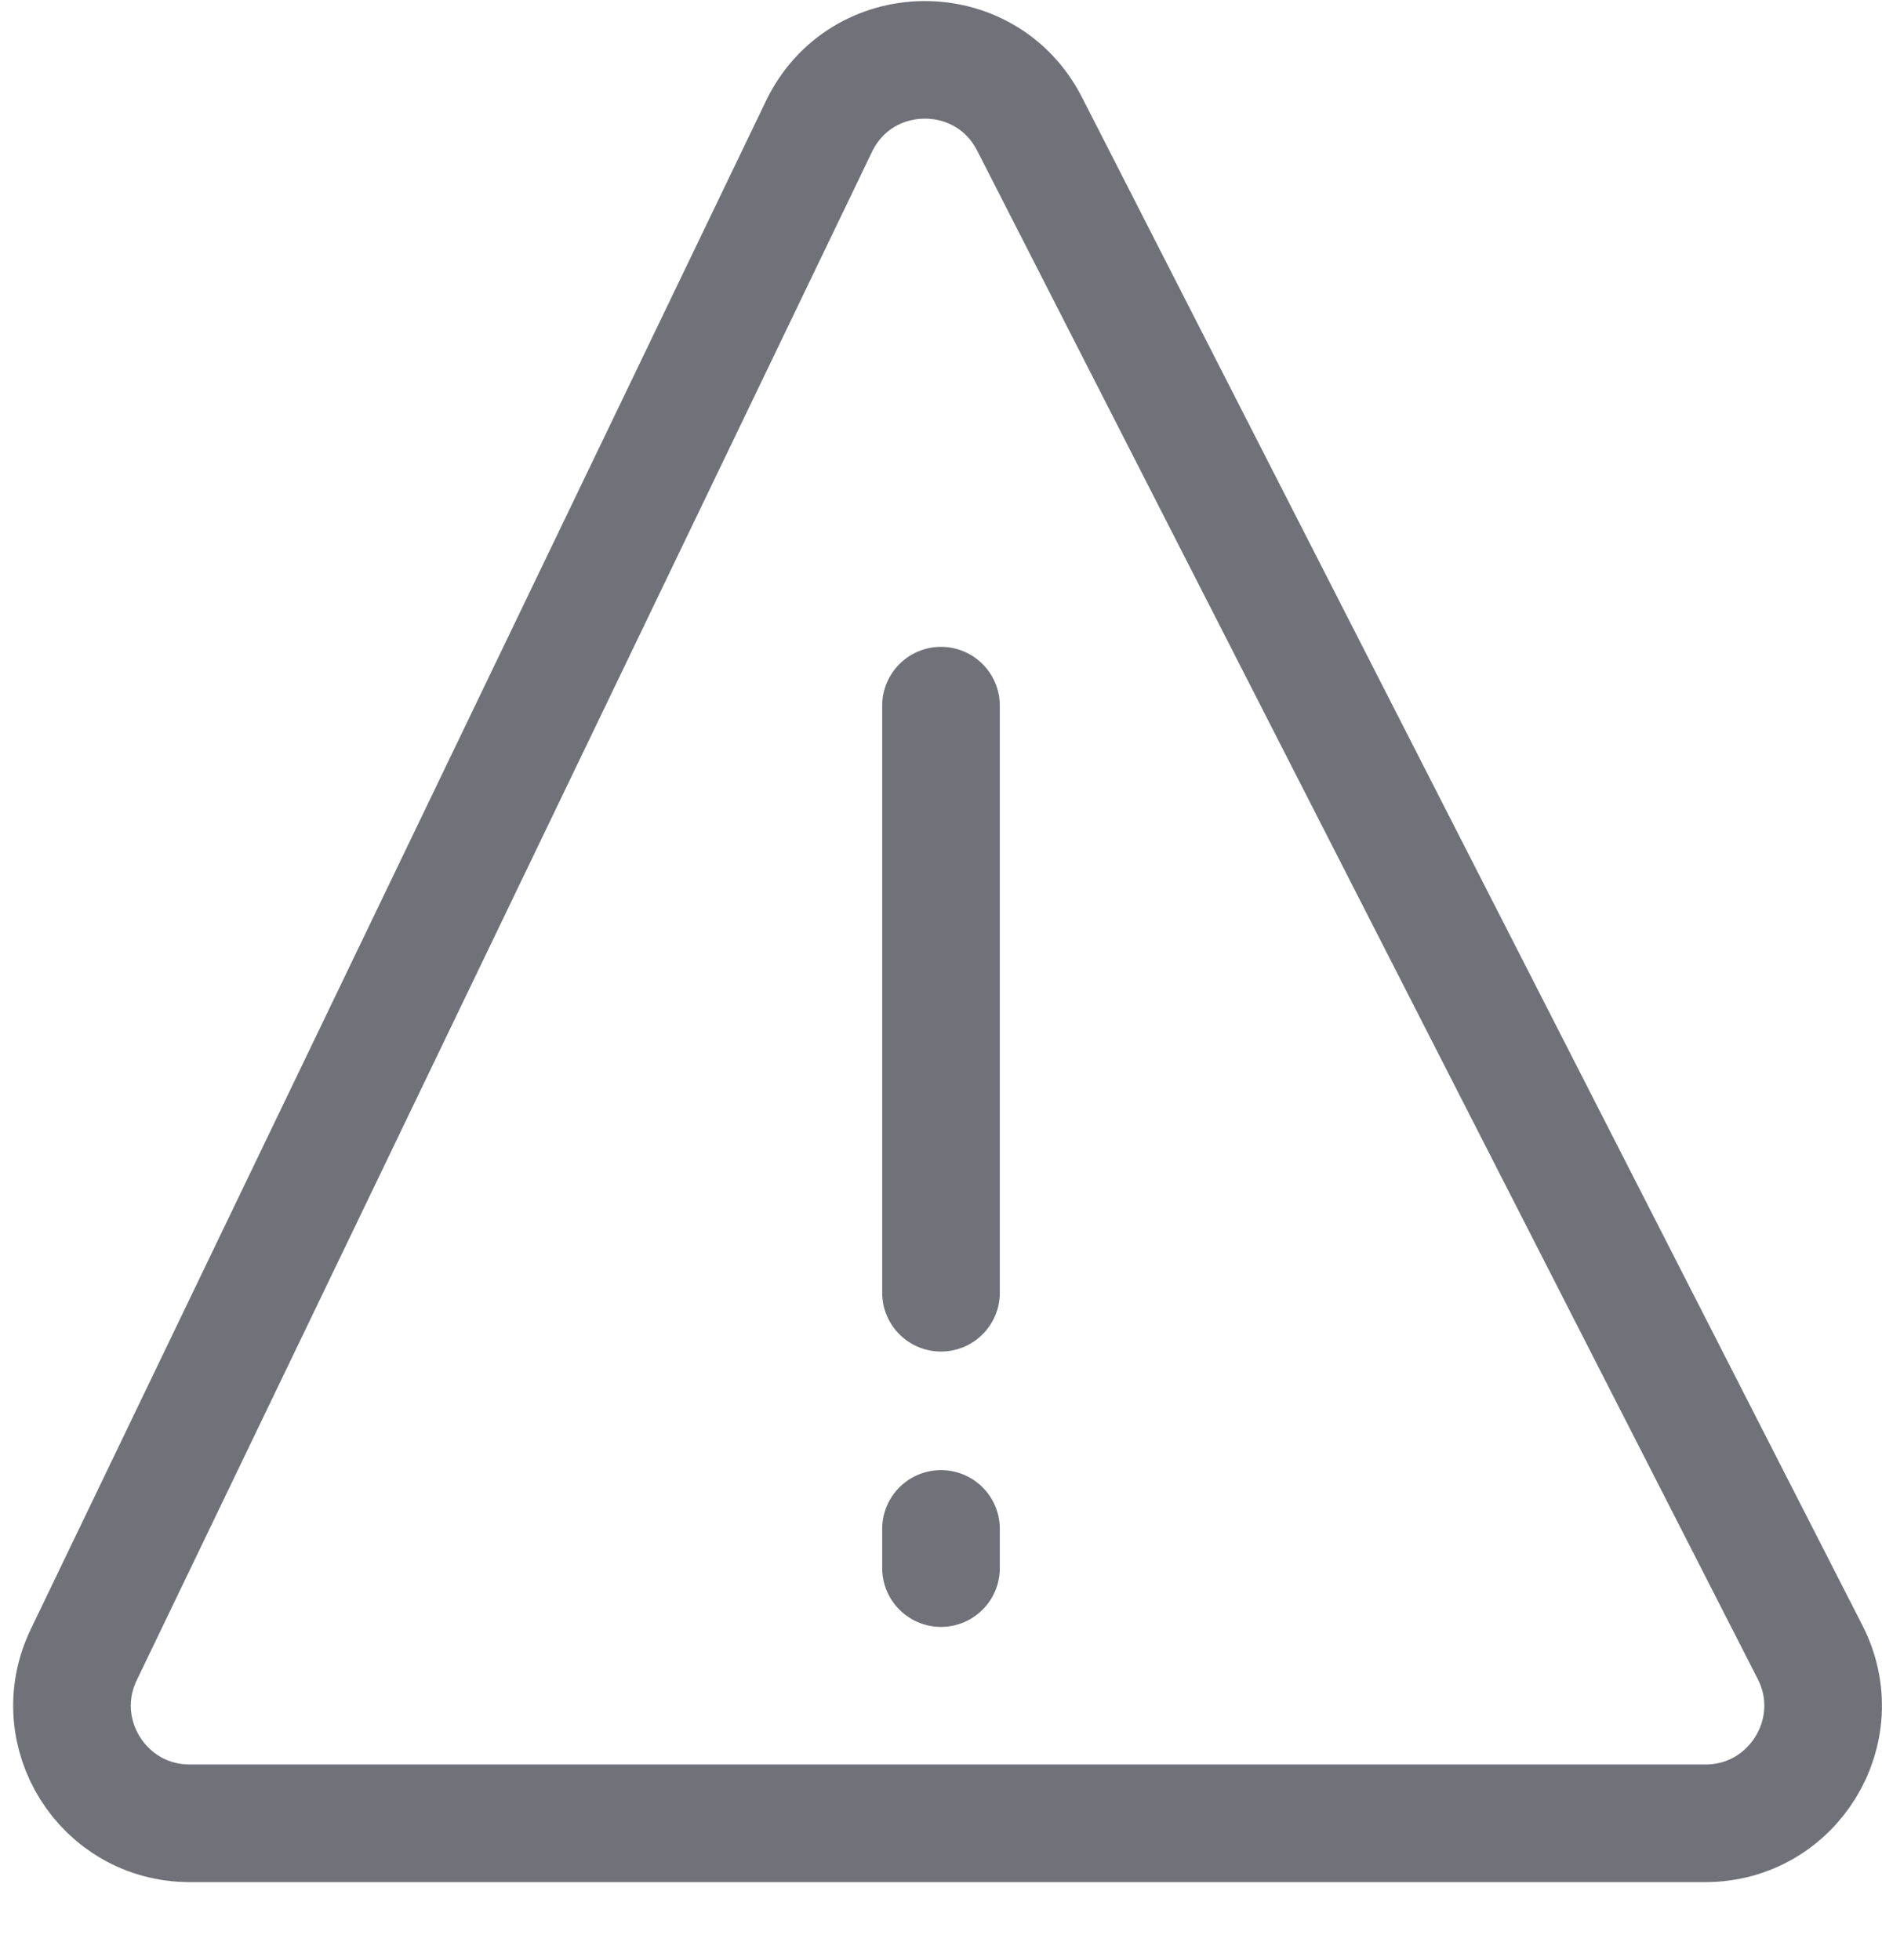 <svg width="24" height="25" viewBox="0 0 24 25" fill="none" xmlns="http://www.w3.org/2000/svg">
<path d="M1.068 21.105L10.443 1.614C10.98 0.495 12.566 0.476 13.13 1.582L23.083 21.073C23.593 22.071 22.868 23.255 21.747 23.255H11.754H2.42C1.315 23.255 0.589 22.101 1.068 21.105Z" stroke="#71717A" stroke-width="1.5"/>
<path d="M12 9V16.488" stroke="#71717A" stroke-width="1.5" stroke-linecap="round" stroke-linejoin="round"/>
<path d="M12 19.5V20" stroke="#71717A" stroke-width="1.5" stroke-linecap="round" stroke-linejoin="round"/>
</svg>

